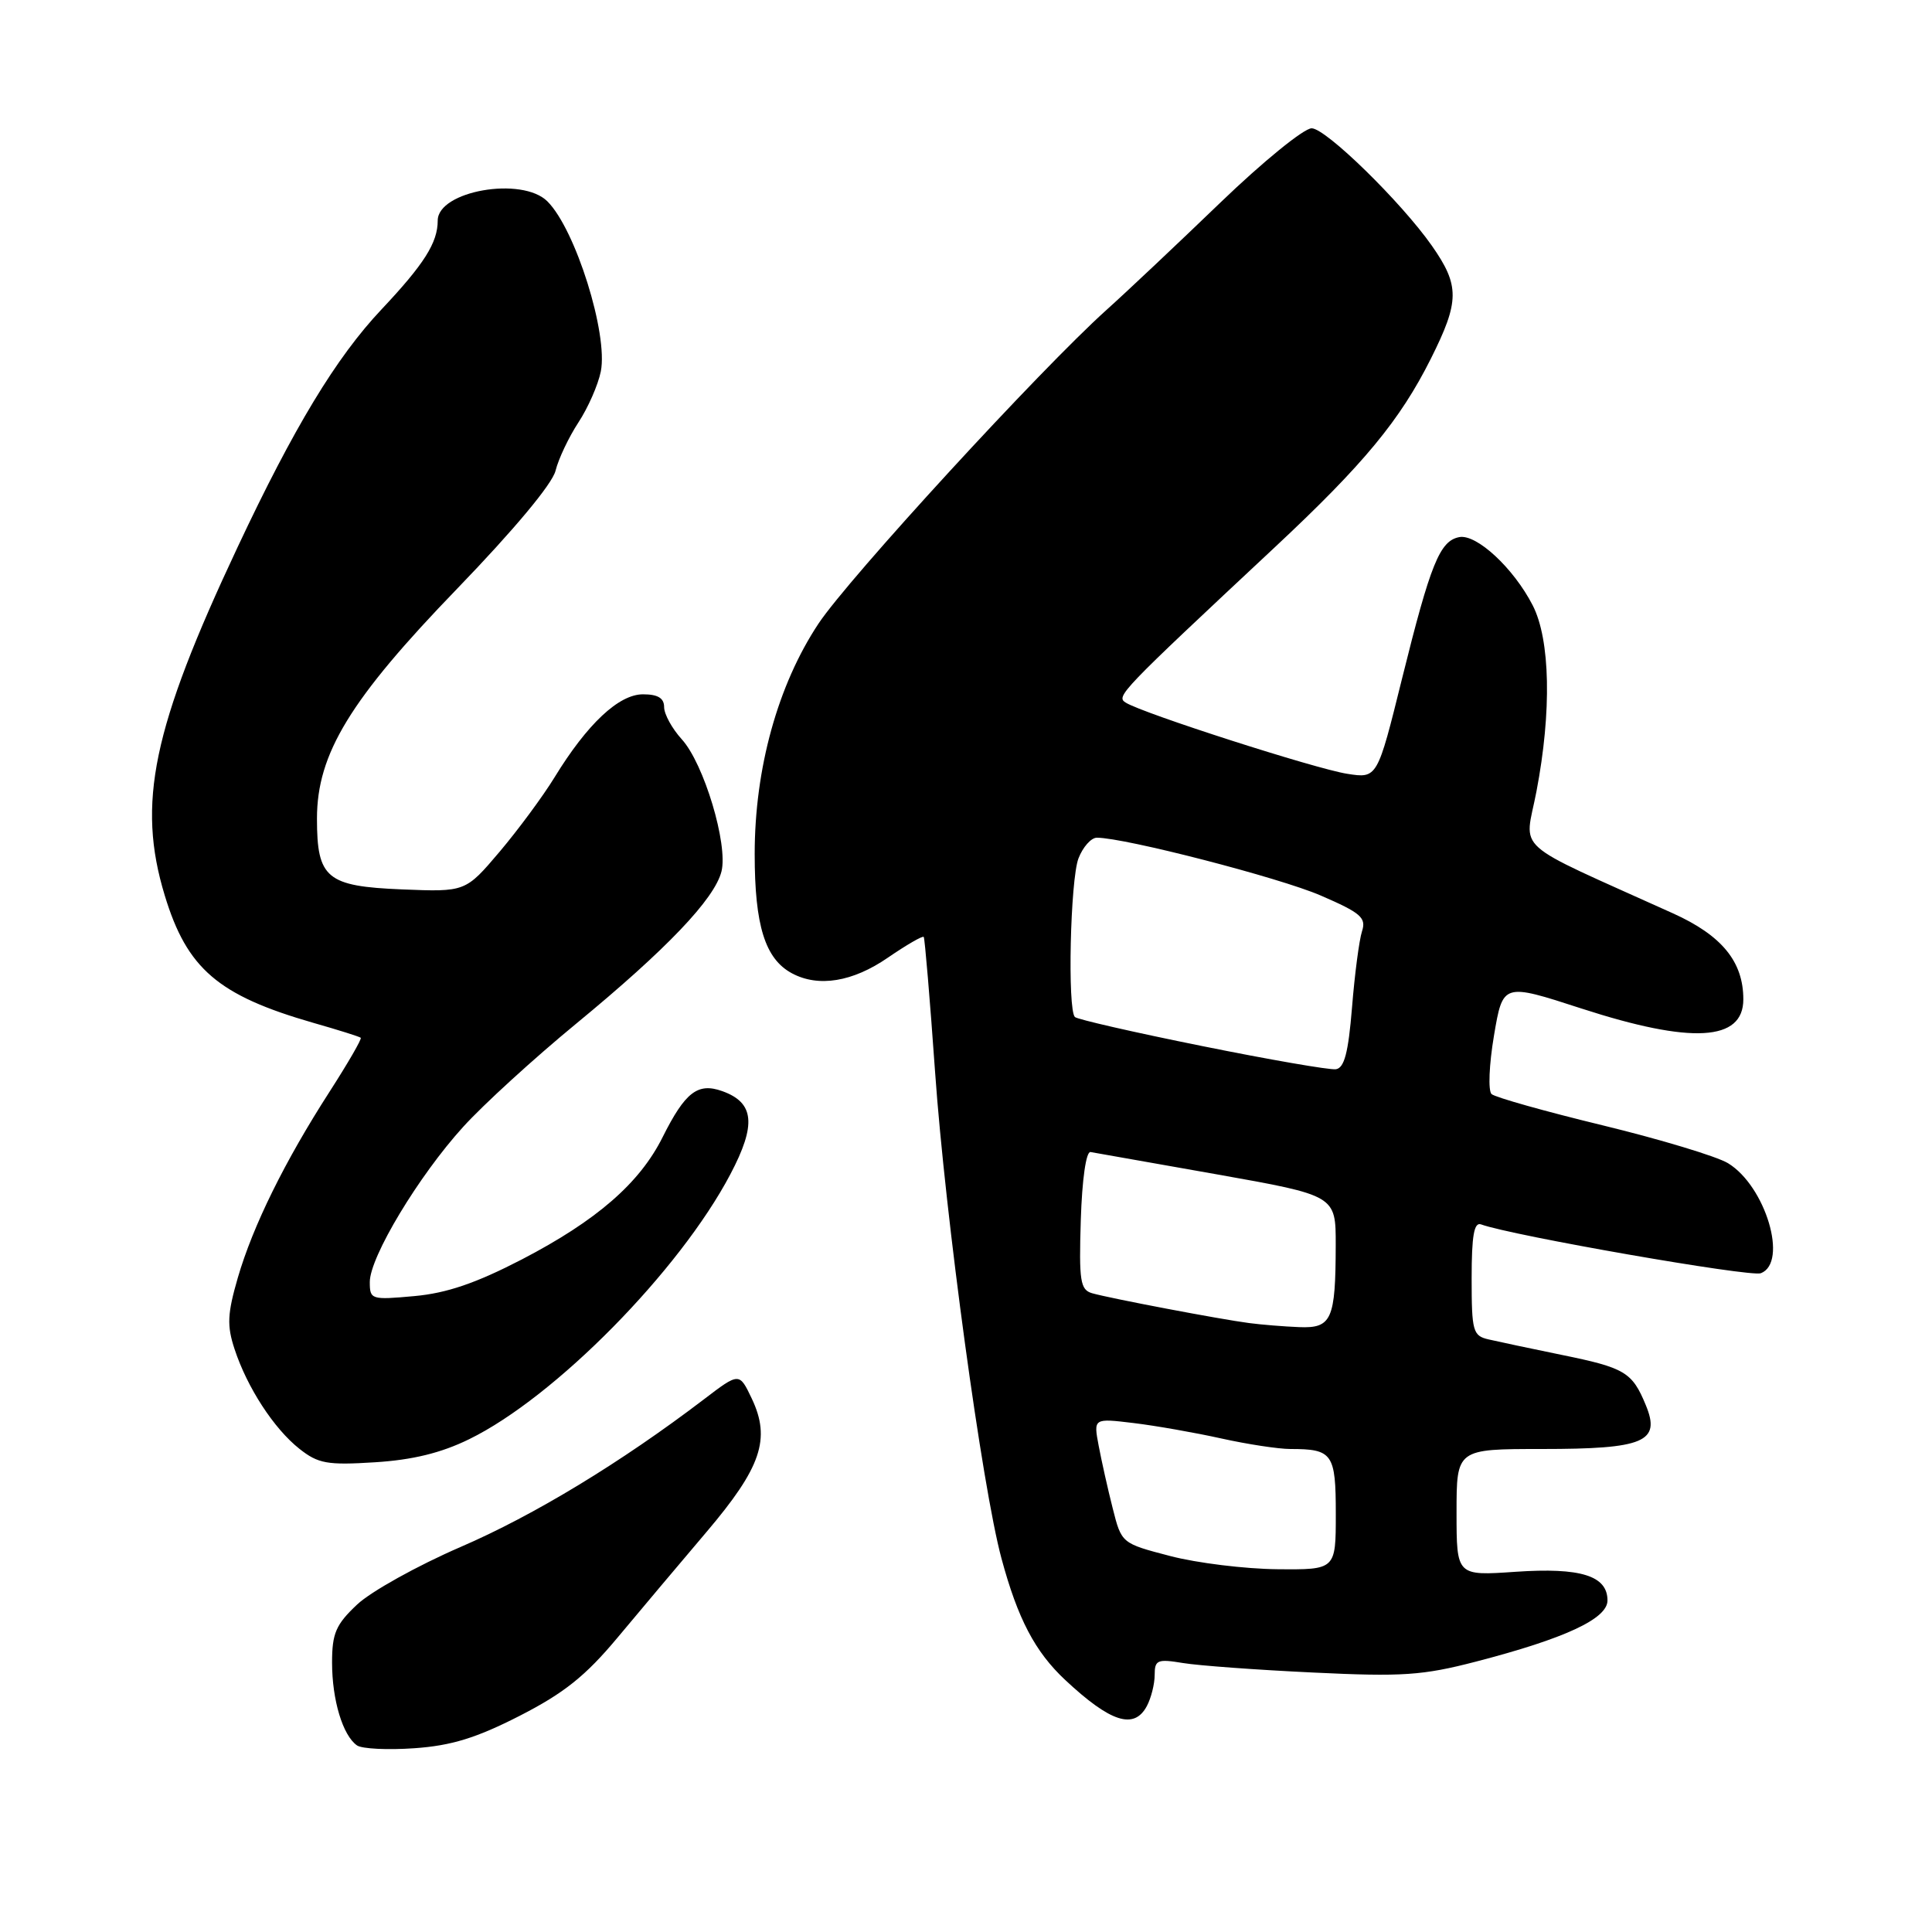 <?xml version="1.0" encoding="UTF-8" standalone="no"?>
<!DOCTYPE svg PUBLIC "-//W3C//DTD SVG 1.1//EN" "http://www.w3.org/Graphics/SVG/1.1/DTD/svg11.dtd" >
<svg xmlns="http://www.w3.org/2000/svg" xmlns:xlink="http://www.w3.org/1999/xlink" version="1.1" viewBox="0 0 256 256">
 <g >
 <path fill="currentColor"
d=" M 68.87 227.35 C 74.75 224.34 77.59 222.07 81.82 217.00 C 84.80 213.43 90.11 207.12 93.61 203.00 C 100.87 194.45 102.16 190.66 99.61 185.31 C 97.96 181.84 97.96 181.84 93.23 185.45 C 82.29 193.78 70.75 200.79 61.01 204.99 C 55.31 207.46 49.14 210.89 47.32 212.61 C 44.50 215.26 44.00 216.43 44.00 220.30 C 44.00 225.25 45.42 229.97 47.31 231.28 C 47.97 231.73 51.39 231.90 54.91 231.65 C 59.80 231.31 63.12 230.29 68.87 227.35 Z  M 151.96 226.07 C 152.53 225.00 153.00 223.14 153.00 221.93 C 153.00 219.95 153.37 219.80 156.75 220.36 C 158.81 220.70 166.57 221.27 174.00 221.62 C 185.83 222.19 188.50 222.01 195.58 220.17 C 207.38 217.11 213.00 214.49 213.00 212.07 C 213.00 208.79 209.45 207.68 200.82 208.27 C 193.00 208.81 193.00 208.81 193.00 200.41 C 193.00 192.00 193.00 192.00 204.31 192.00 C 217.89 192.00 220.10 191.06 218.07 186.17 C 216.27 181.81 215.31 181.24 206.93 179.53 C 202.84 178.69 198.49 177.77 197.25 177.48 C 195.16 177.00 195.00 176.42 195.00 169.37 C 195.00 163.73 195.32 161.90 196.25 162.24 C 200.35 163.73 231.92 169.24 233.32 168.71 C 236.98 167.30 233.95 157.16 228.97 154.13 C 227.49 153.23 220.03 150.98 212.39 149.12 C 204.75 147.27 198.11 145.40 197.64 144.97 C 197.17 144.54 197.31 141.07 197.96 137.22 C 199.14 130.25 199.14 130.25 209.54 133.63 C 224.15 138.37 231.00 137.98 231.00 132.42 C 231.00 127.42 228.16 123.95 221.67 121.02 C 199.93 111.19 202.03 113.07 203.59 104.86 C 205.62 94.25 205.42 84.75 203.09 80.21 C 200.56 75.28 195.65 70.73 193.36 71.17 C 190.78 71.67 189.56 74.68 185.79 89.87 C 182.50 103.16 182.50 103.16 178.50 102.53 C 174.33 101.88 151.48 94.54 149.18 93.11 C 147.83 92.28 148.30 91.79 169.00 72.44 C 180.71 61.49 185.52 55.67 189.60 47.52 C 193.41 39.91 193.43 37.85 189.73 32.56 C 185.67 26.77 175.68 17.00 173.80 17.00 C 172.77 17.00 167.33 21.43 161.71 26.84 C 156.09 32.25 149.29 38.67 146.59 41.09 C 137.85 48.95 112.45 76.61 108.45 82.64 C 103.07 90.75 100.00 101.82 100.00 113.16 C 100.00 122.65 101.38 127.06 104.94 128.97 C 108.45 130.85 112.98 130.11 117.64 126.90 C 120.12 125.20 122.26 123.96 122.40 124.15 C 122.54 124.34 123.22 132.38 123.90 142.00 C 125.25 161.18 130.14 197.03 132.70 206.50 C 134.86 214.51 137.15 218.87 141.16 222.62 C 147.17 228.23 150.27 229.22 151.96 226.07 Z  M 62.17 190.70 C 73.54 185.14 90.03 168.40 96.78 155.59 C 100.25 149.01 99.96 146.10 95.70 144.58 C 92.45 143.42 90.79 144.71 87.80 150.68 C 84.76 156.78 79.04 161.74 69.15 166.88 C 63.06 170.03 59.20 171.35 54.90 171.74 C 49.18 172.26 49.00 172.20 49.00 169.87 C 49.00 166.56 55.48 155.80 61.36 149.33 C 64.03 146.38 70.78 140.22 76.36 135.63 C 88.34 125.77 94.68 119.12 95.60 115.47 C 96.49 111.90 93.27 101.16 90.33 97.95 C 89.05 96.54 88.00 94.63 88.00 93.70 C 88.00 92.50 87.17 92.00 85.20 92.00 C 81.99 92.00 77.81 95.93 73.48 103.00 C 71.97 105.47 68.69 109.91 66.21 112.85 C 61.68 118.19 61.68 118.19 53.26 117.85 C 43.27 117.44 42.00 116.38 42.00 108.47 C 42.00 99.87 46.39 92.68 60.61 77.97 C 68.08 70.23 73.18 64.13 73.61 62.38 C 74.00 60.80 75.37 57.92 76.64 55.98 C 77.91 54.05 79.25 51.01 79.61 49.22 C 80.60 44.26 76.26 30.40 72.54 26.69 C 69.19 23.33 58.00 25.29 58.00 29.23 C 58.00 32.16 56.20 35.00 50.55 41.00 C 44.54 47.37 38.93 56.65 31.46 72.55 C 20.19 96.52 18.12 106.45 21.83 118.65 C 24.78 128.37 28.90 131.90 41.51 135.53 C 44.81 136.47 47.64 137.36 47.80 137.51 C 47.97 137.65 46.11 140.86 43.68 144.64 C 37.74 153.86 33.52 162.41 31.51 169.31 C 30.13 174.08 30.05 175.64 31.08 178.76 C 32.75 183.85 36.29 189.30 39.68 191.98 C 42.16 193.94 43.37 194.16 49.67 193.76 C 54.67 193.45 58.46 192.52 62.17 190.70 Z  M 155.05 206.18 C 148.61 204.50 148.61 204.50 147.44 199.86 C 146.79 197.31 145.96 193.58 145.58 191.57 C 144.89 187.92 144.89 187.92 150.20 188.56 C 153.11 188.91 158.34 189.83 161.81 190.60 C 165.28 191.37 169.41 192.00 170.98 192.00 C 176.58 192.00 177.00 192.60 177.00 200.61 C 177.00 208.00 177.00 208.00 169.25 207.93 C 164.99 207.89 158.60 207.11 155.05 206.18 Z  M 165.50 175.31 C 161.71 174.82 147.09 172.04 144.71 171.36 C 143.14 170.90 142.96 169.76 143.21 161.67 C 143.38 156.28 143.91 152.56 144.50 152.65 C 145.05 152.74 152.59 154.07 161.25 155.61 C 177.00 158.41 177.00 158.41 176.99 164.96 C 176.97 174.88 176.46 176.03 172.13 175.85 C 170.14 175.77 167.15 175.53 165.50 175.31 Z  M 159.25 138.60 C 150.31 136.80 142.74 135.07 142.43 134.76 C 141.43 133.76 141.82 116.61 142.90 113.75 C 143.48 112.24 144.58 111.00 145.34 111.00 C 149.04 111.00 169.56 116.30 175.00 118.66 C 180.34 120.97 181.06 121.60 180.47 123.41 C 180.10 124.56 179.50 129.10 179.15 133.49 C 178.66 139.50 178.13 141.53 177.00 141.68 C 176.18 141.79 168.19 140.41 159.25 138.60 Z "/>
</g>
</svg>